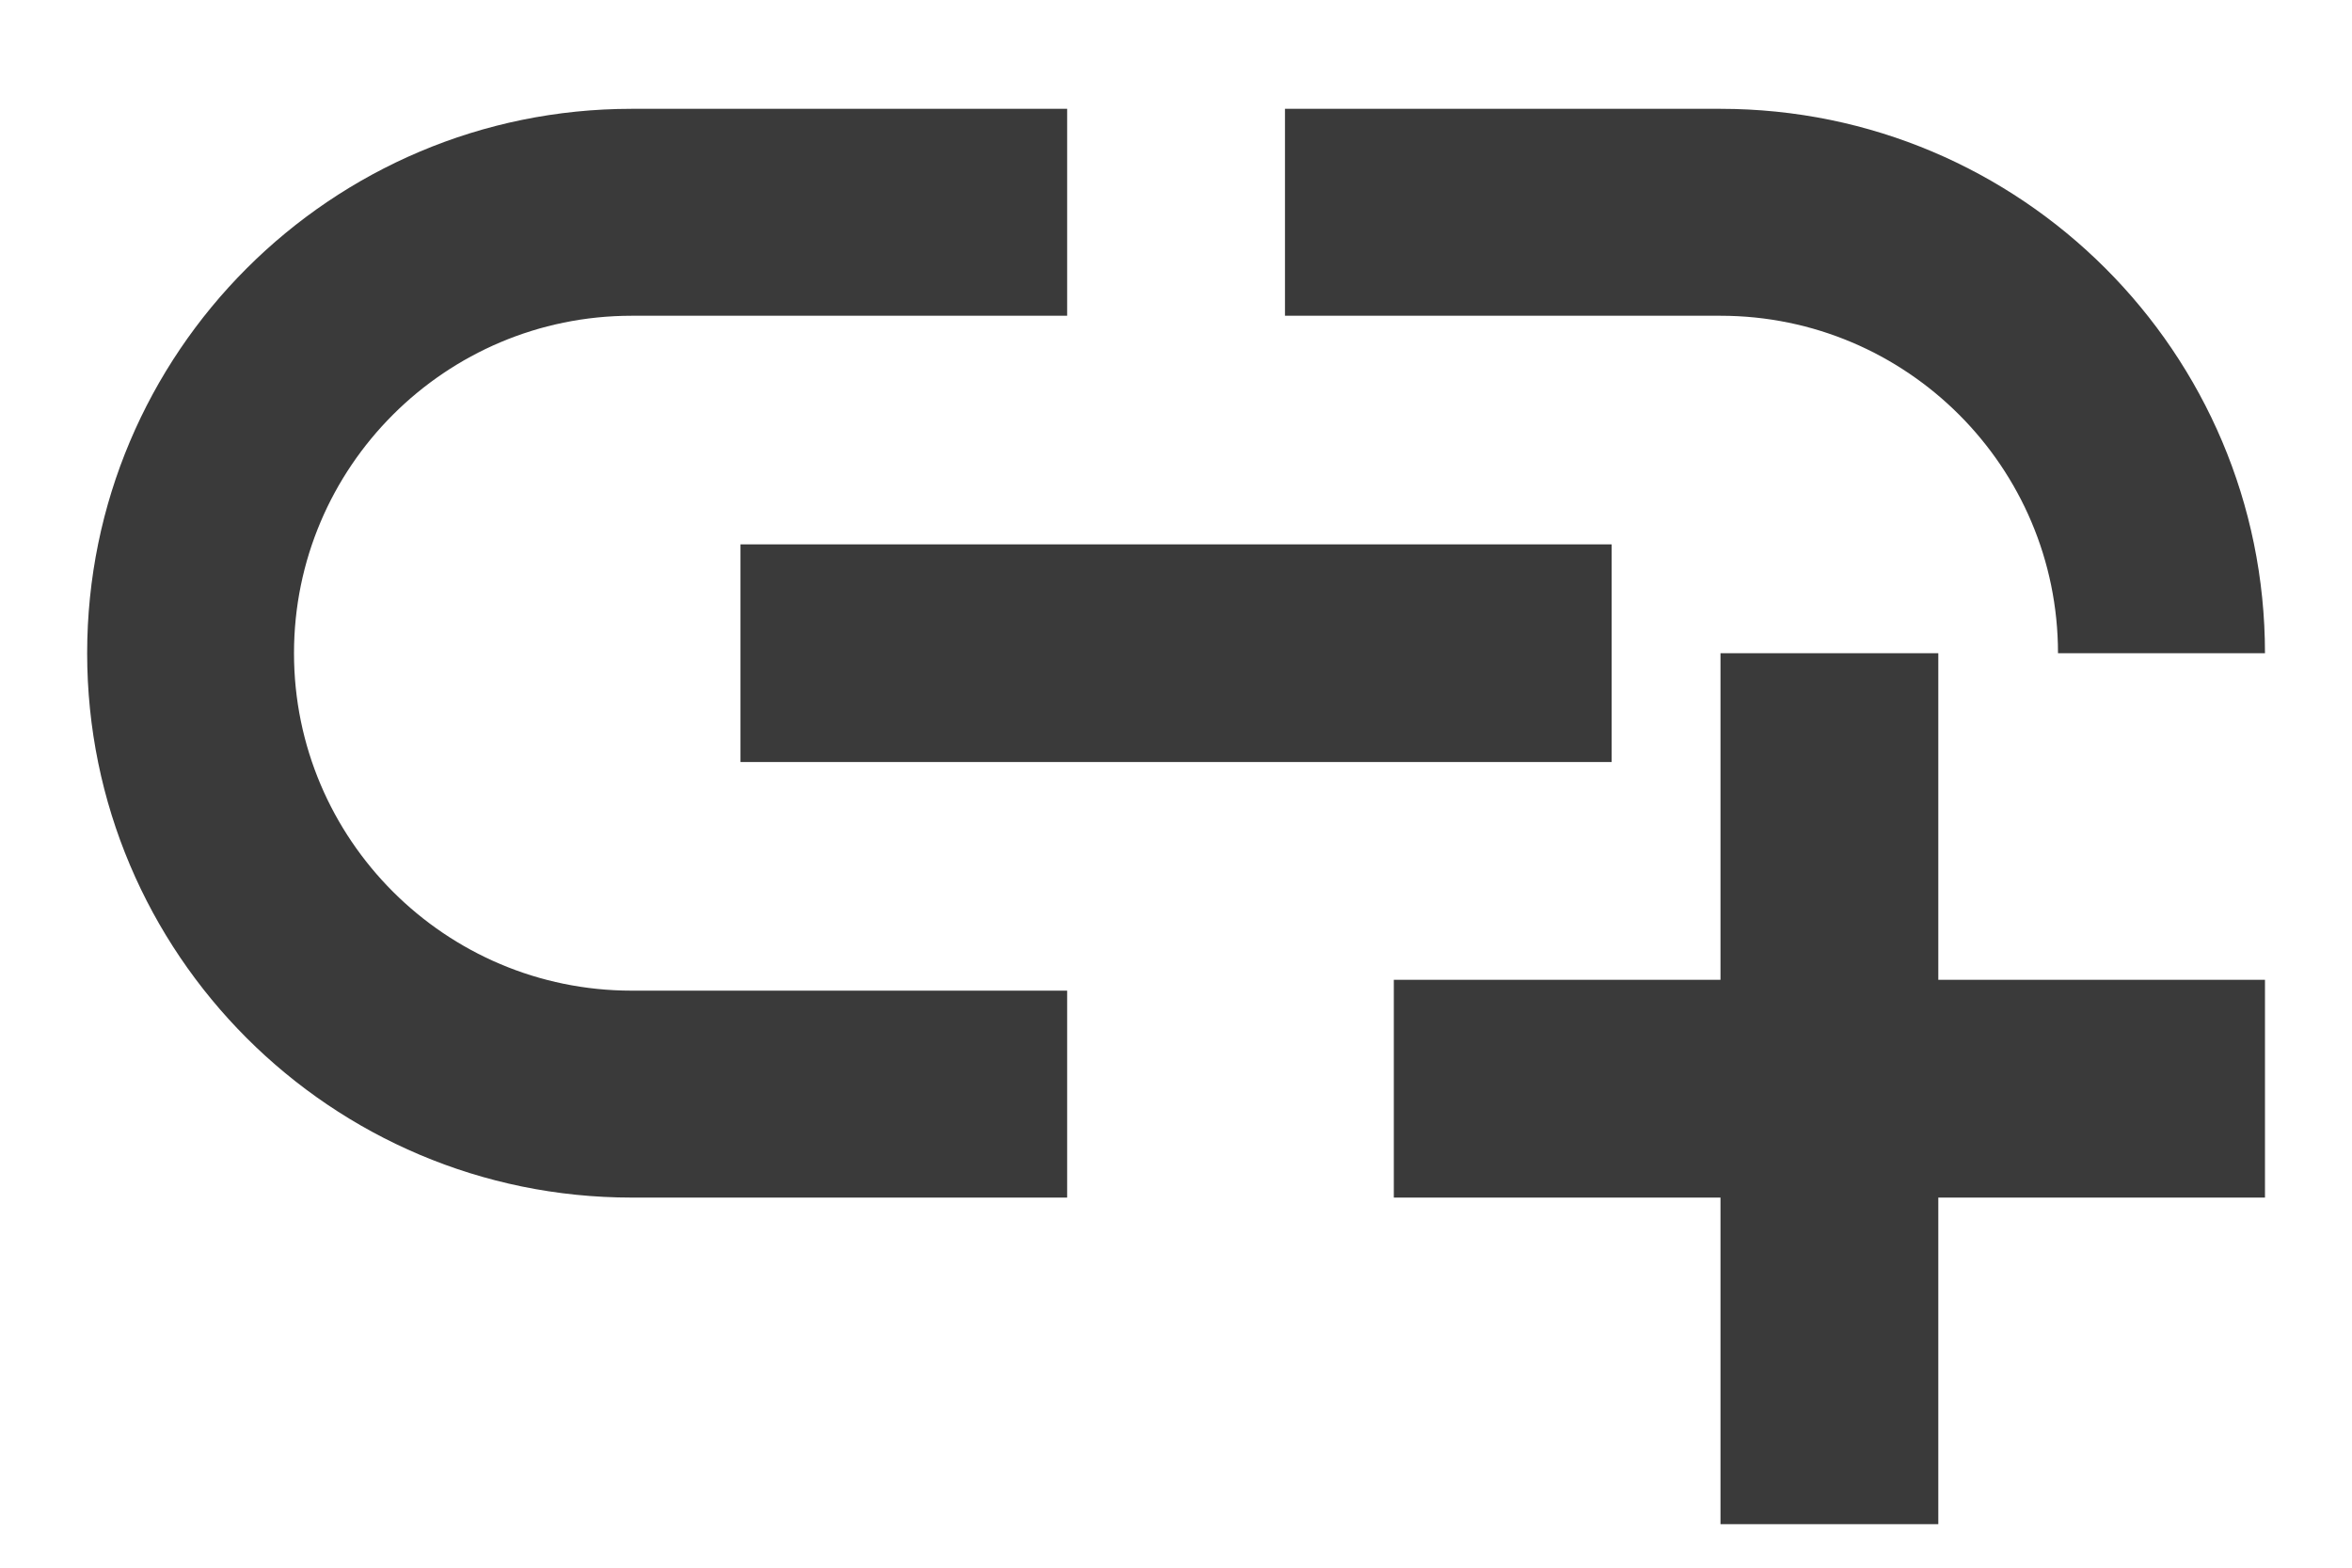 <svg width="18" height="12" viewBox="0 0 18 12" fill="none" xmlns="http://www.w3.org/2000/svg">
<path d="M5.667 4.167H12.334V5.833H5.667V4.167ZM15.75 5H17.334C17.334 2.7 15.467 0.833 13.167 0.833H9.834V2.417H13.167C14.592 2.417 15.75 3.575 15.75 5ZM2.25 5C2.25 3.575 3.409 2.417 4.834 2.417H8.167V0.833H4.834C2.534 0.833 0.667 2.7 0.667 5C0.667 7.3 2.534 9.167 4.834 9.167H8.167V7.583H4.834C3.409 7.583 2.25 6.425 2.25 5ZM14.834 5H13.167V7.5H10.667V9.167H13.167V11.667H14.834V9.167H17.334V7.5H14.834V5Z" fill="#3A3A3A"/>
</svg>
